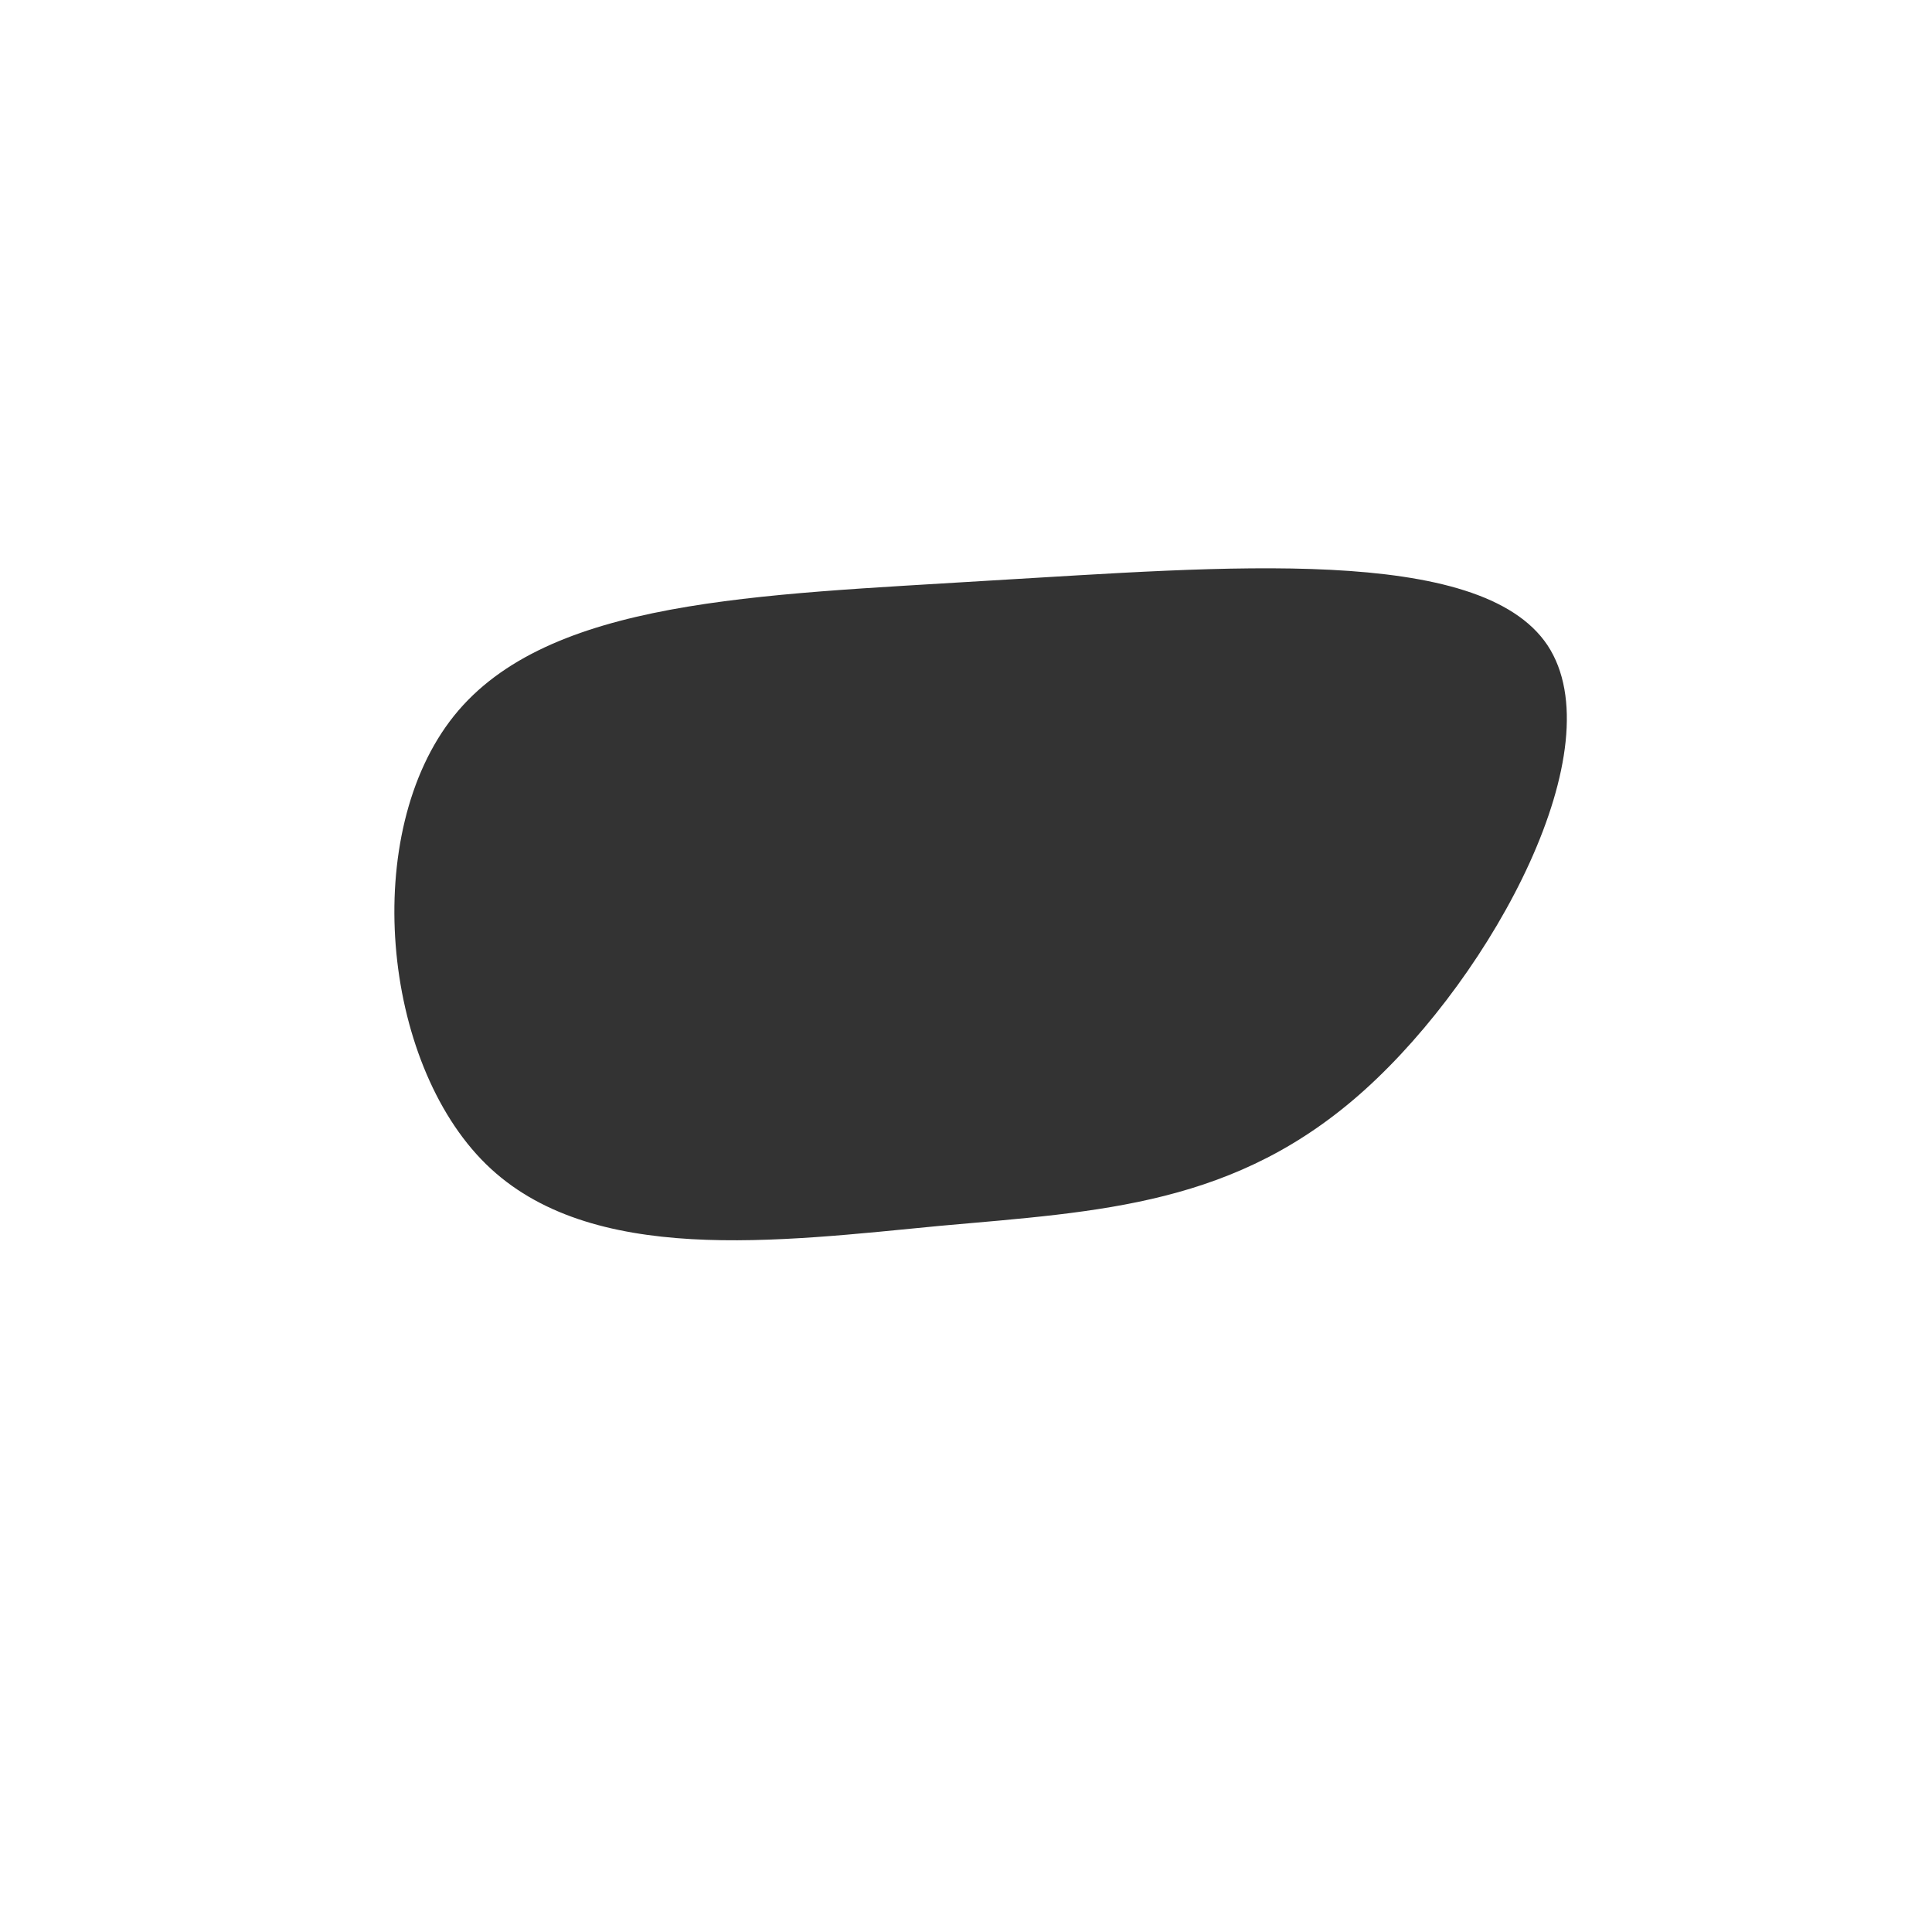 <?xml version="1.0" standalone="no"?>
<svg viewBox="0 0 200 200" xmlns="http://www.w3.org/2000/svg">
  <path fill="#333333" d="M60.2,-33.2C67.2,-22.6,54.6,0.8,41.3,12.8C28,24.8,14,25.4,-2.7,26.9C-19.4,28.5,-38.9,31.1,-49.7,20.5C-60.5,9.9,-62.7,-13.8,-53,-25.9C-43.3,-38,-21.6,-38.4,2.5,-39.9C26.6,-41.3,53.2,-43.7,60.2,-33.2Z" transform="translate(100 100)" />
</svg>
